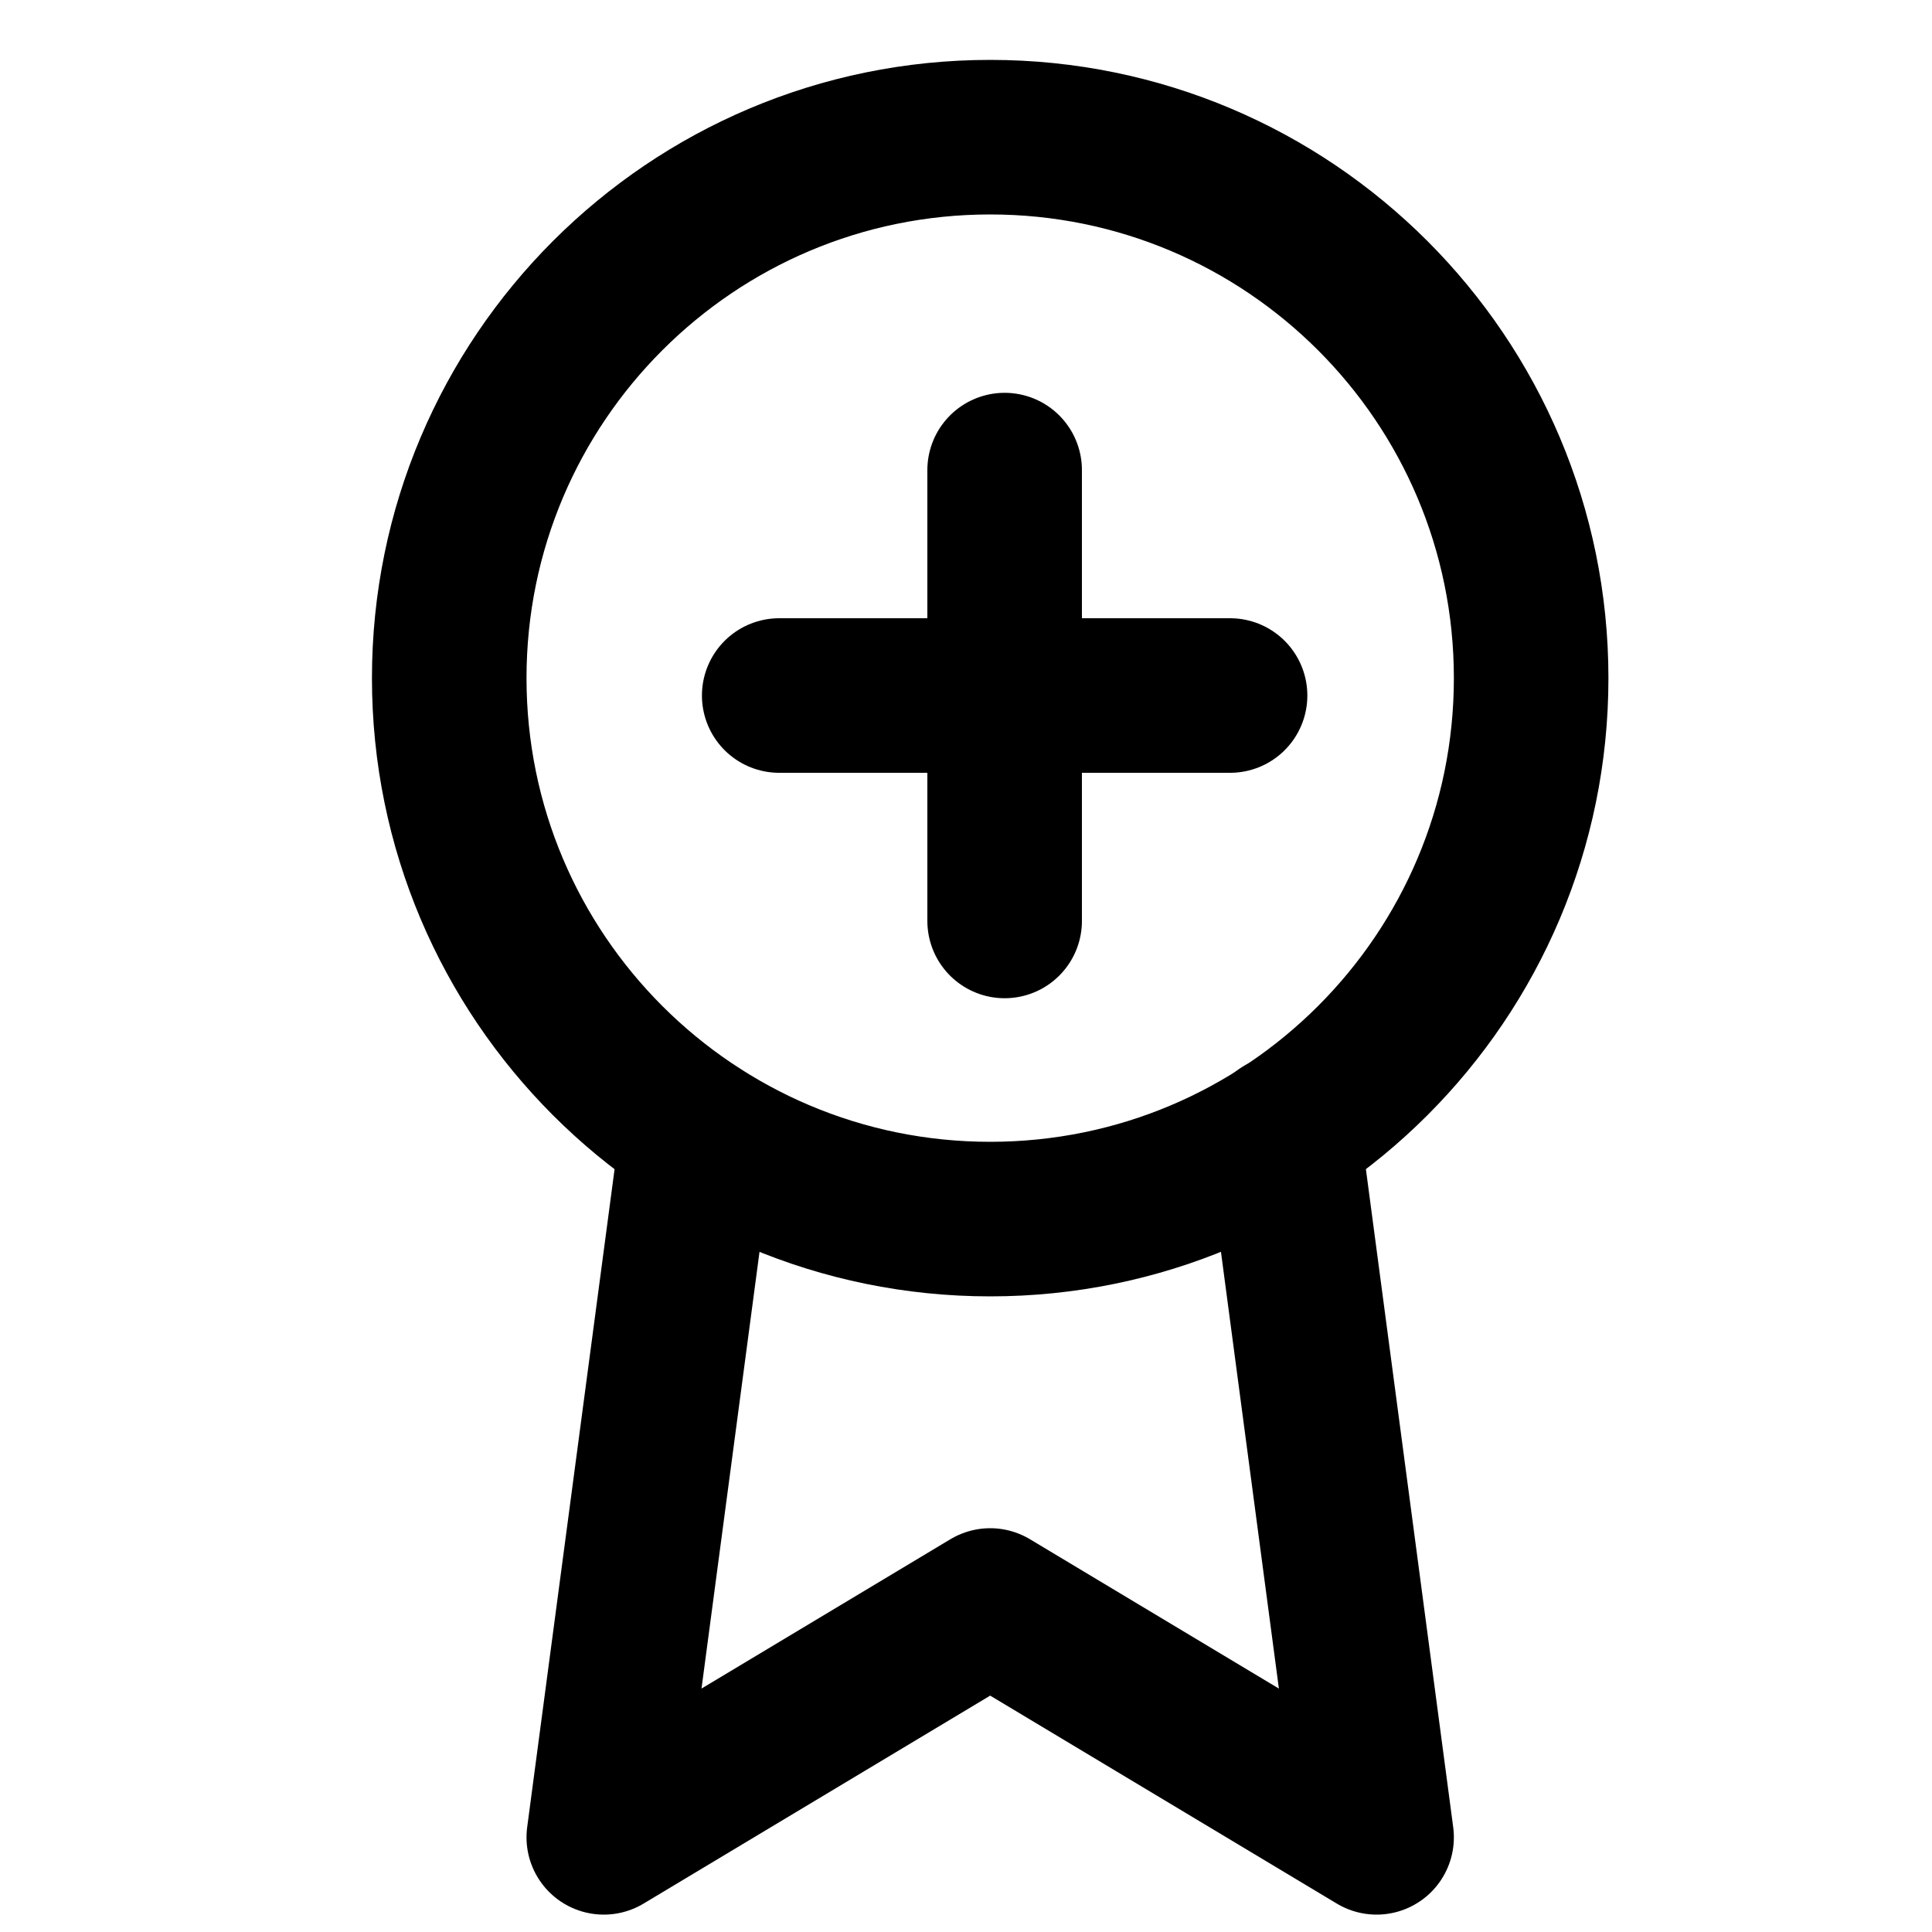 <svg width="25" height="25" viewBox="0 0 25 25" fill="none" xmlns="http://www.w3.org/2000/svg">
<g clip-path="url(#clip0)">
<path d="M12.813 15.775C16.679 15.775 19.813 12.641 19.813 8.775C19.813 4.909 16.679 1.775 12.813 1.775C8.947 1.775 5.813 4.909 5.813 8.775C5.813 12.641 8.947 15.775 12.813 15.775Z" stroke="black" stroke-width="2" stroke-linecap="round" stroke-linejoin="round"/>
<path d="M9.023 14.665L7.813 23.775L12.813 20.775L17.813 23.775L16.603 14.655" stroke="black" stroke-width="2" stroke-linecap="round" stroke-linejoin="round"/>
<path d="M13 6.083V11.917" stroke="black" stroke-width="2" stroke-linecap="round" stroke-linejoin="round"/>
<path d="M10.083 9H15.917" stroke="black" stroke-width="2" stroke-linecap="round" stroke-linejoin="round"/>
</g>
<defs>
<clipPath id="clip0">
<rect width="24" height="24" fill="white" transform="translate(0.813 0.775)"/>
</clipPath>
</defs>
</svg>
